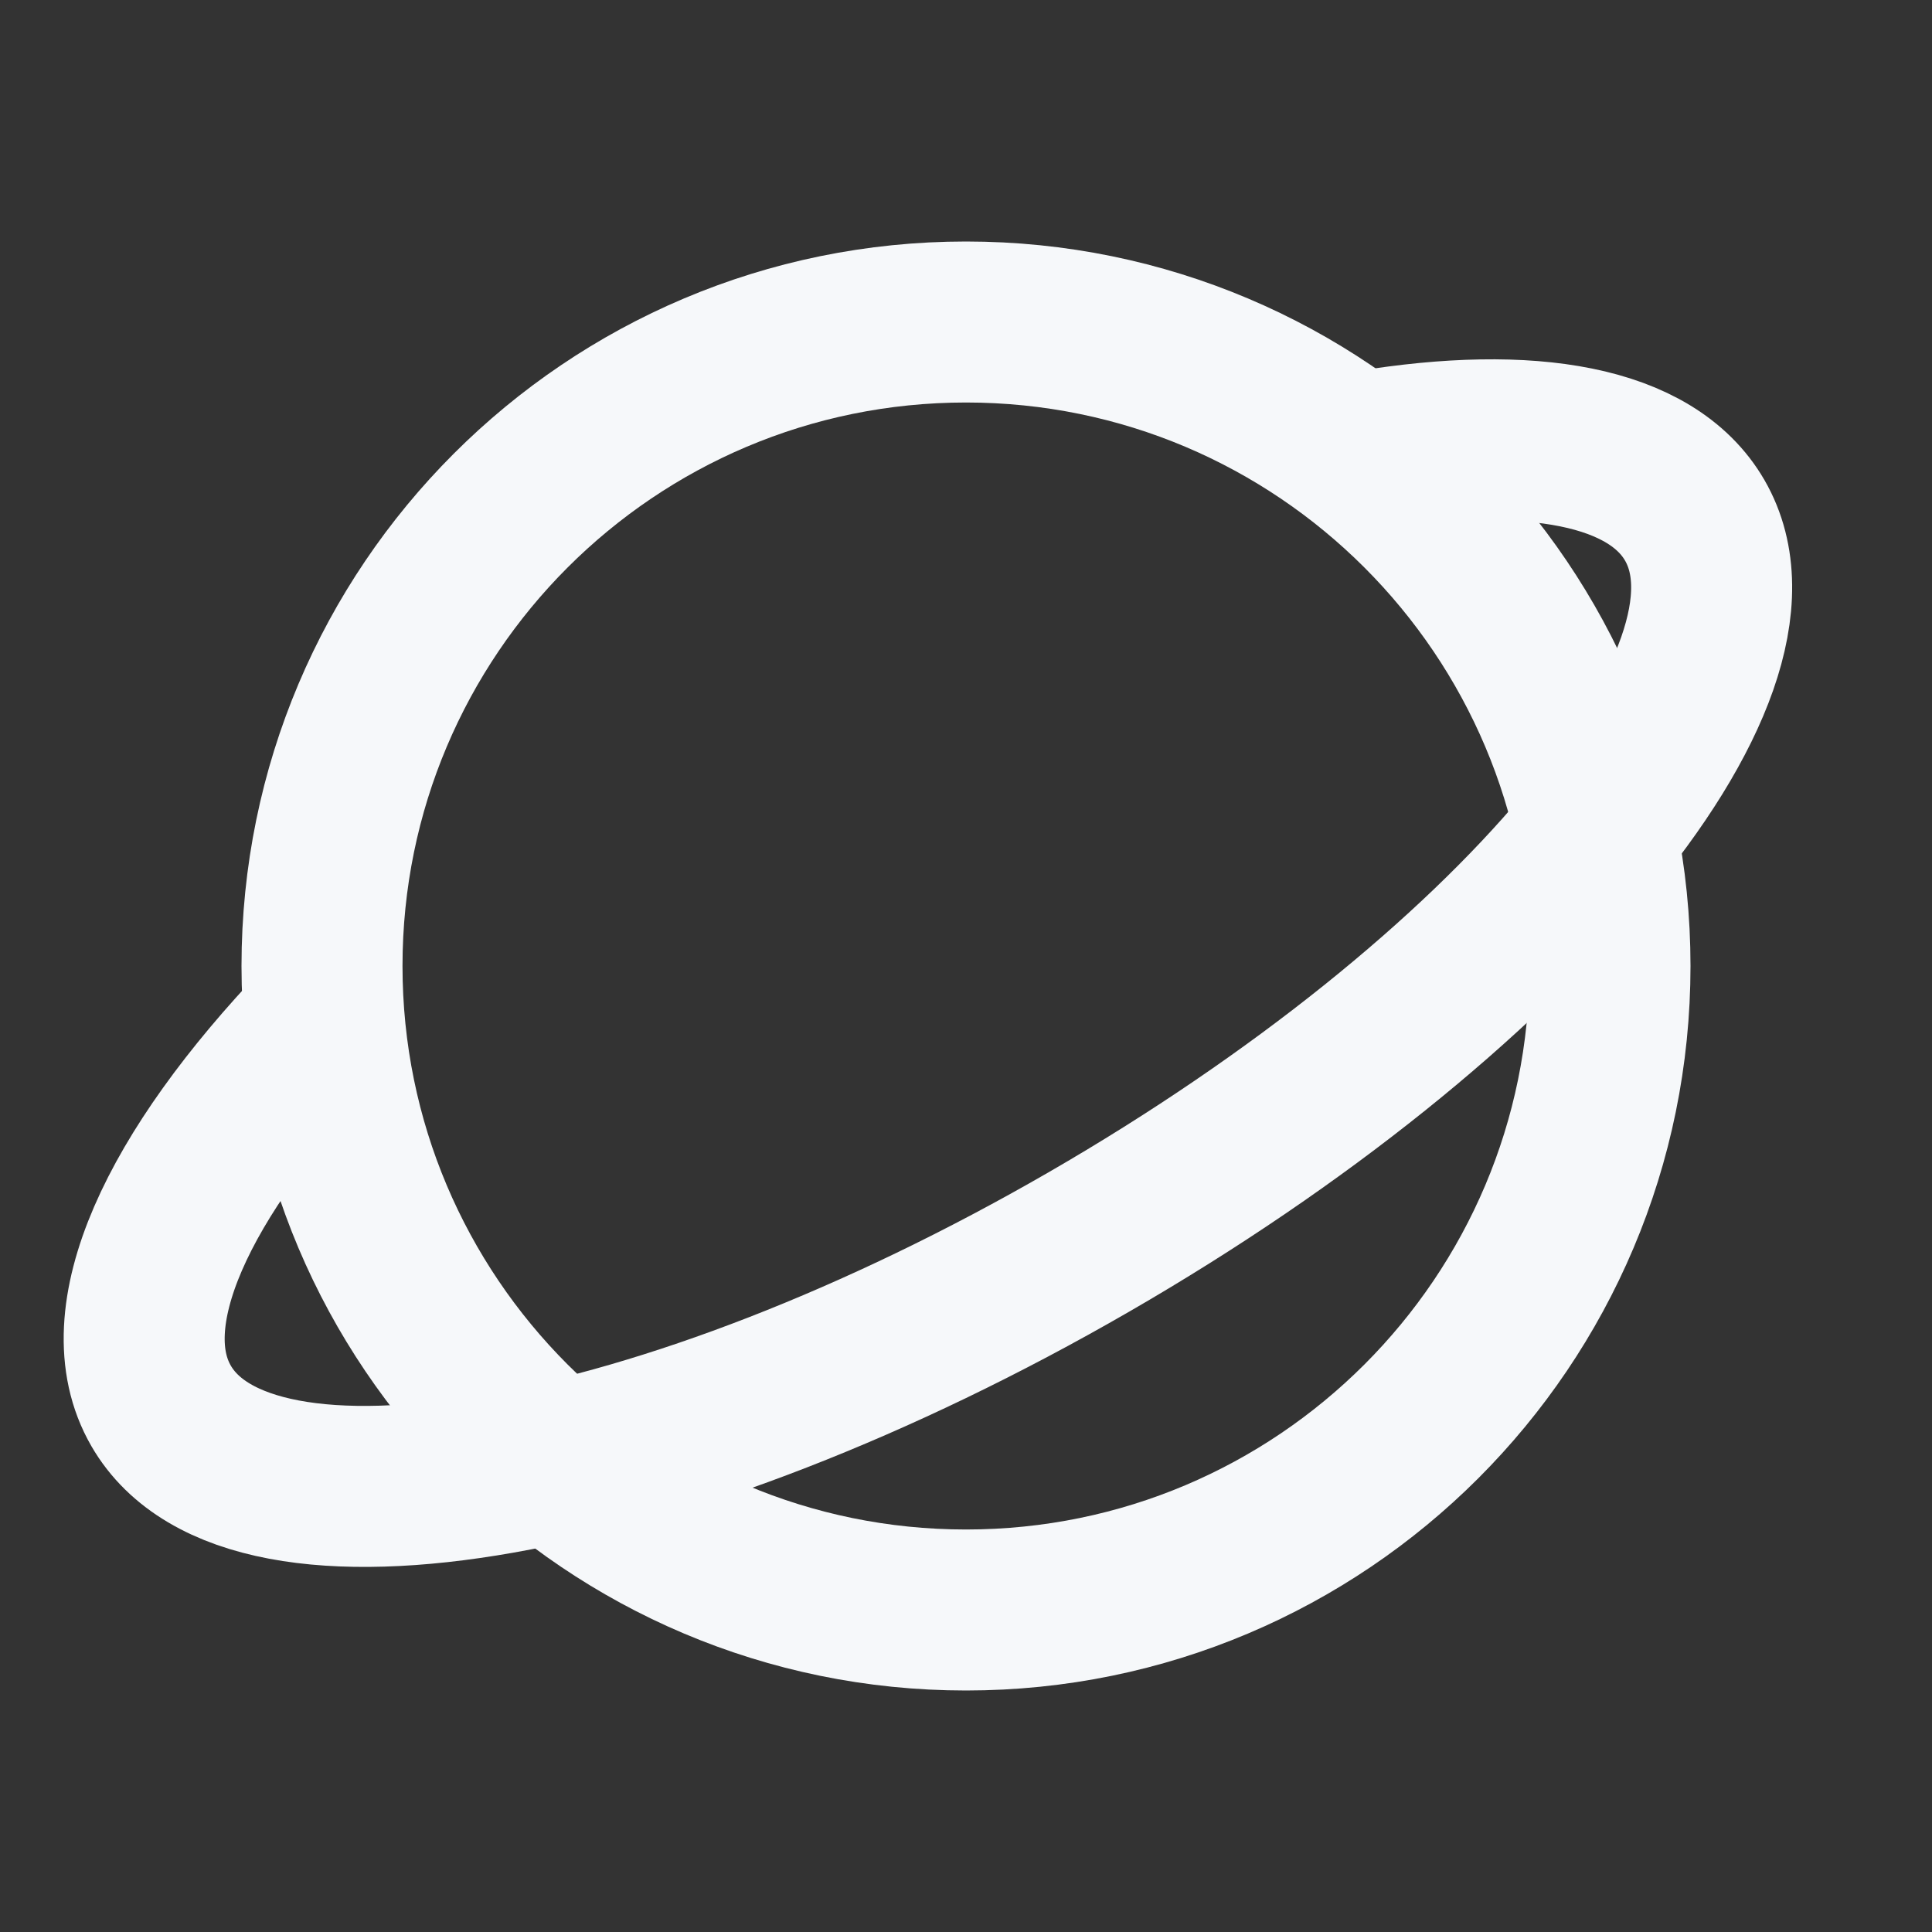 <svg width="24" height="24" viewBox="0 0 24 24" fill="none" xmlns="http://www.w3.org/2000/svg">
<rect x="0" y="0" width="24" height="24" fill="#333333" stroke="none"/>
<path d="M12 20C16.418 20 20 16.418 20 12C20 7.582 16.418 4 12 4C7.582 4 4 7.582 4 12C4 16.418 7.582 20 12 20Z" stroke="#F6F8FA" stroke-width="2" stroke-miterlimit="10" stroke-linecap="round" stroke-linejoin="round"/>
<path d="M17.001 5.6C19.011 5.27 20.514 5.531 21.053 6.464C22.158 8.377 18.788 12.391 13.527 15.428C8.266 18.466 3.105 19.377 2.001 17.464C1.37 16.372 2.197 14.597 4.001 12.709" stroke="#F6F8FA" stroke-width="2" stroke-miterlimit="10" stroke-linecap="round" stroke-linejoin="round"/>
</svg>
